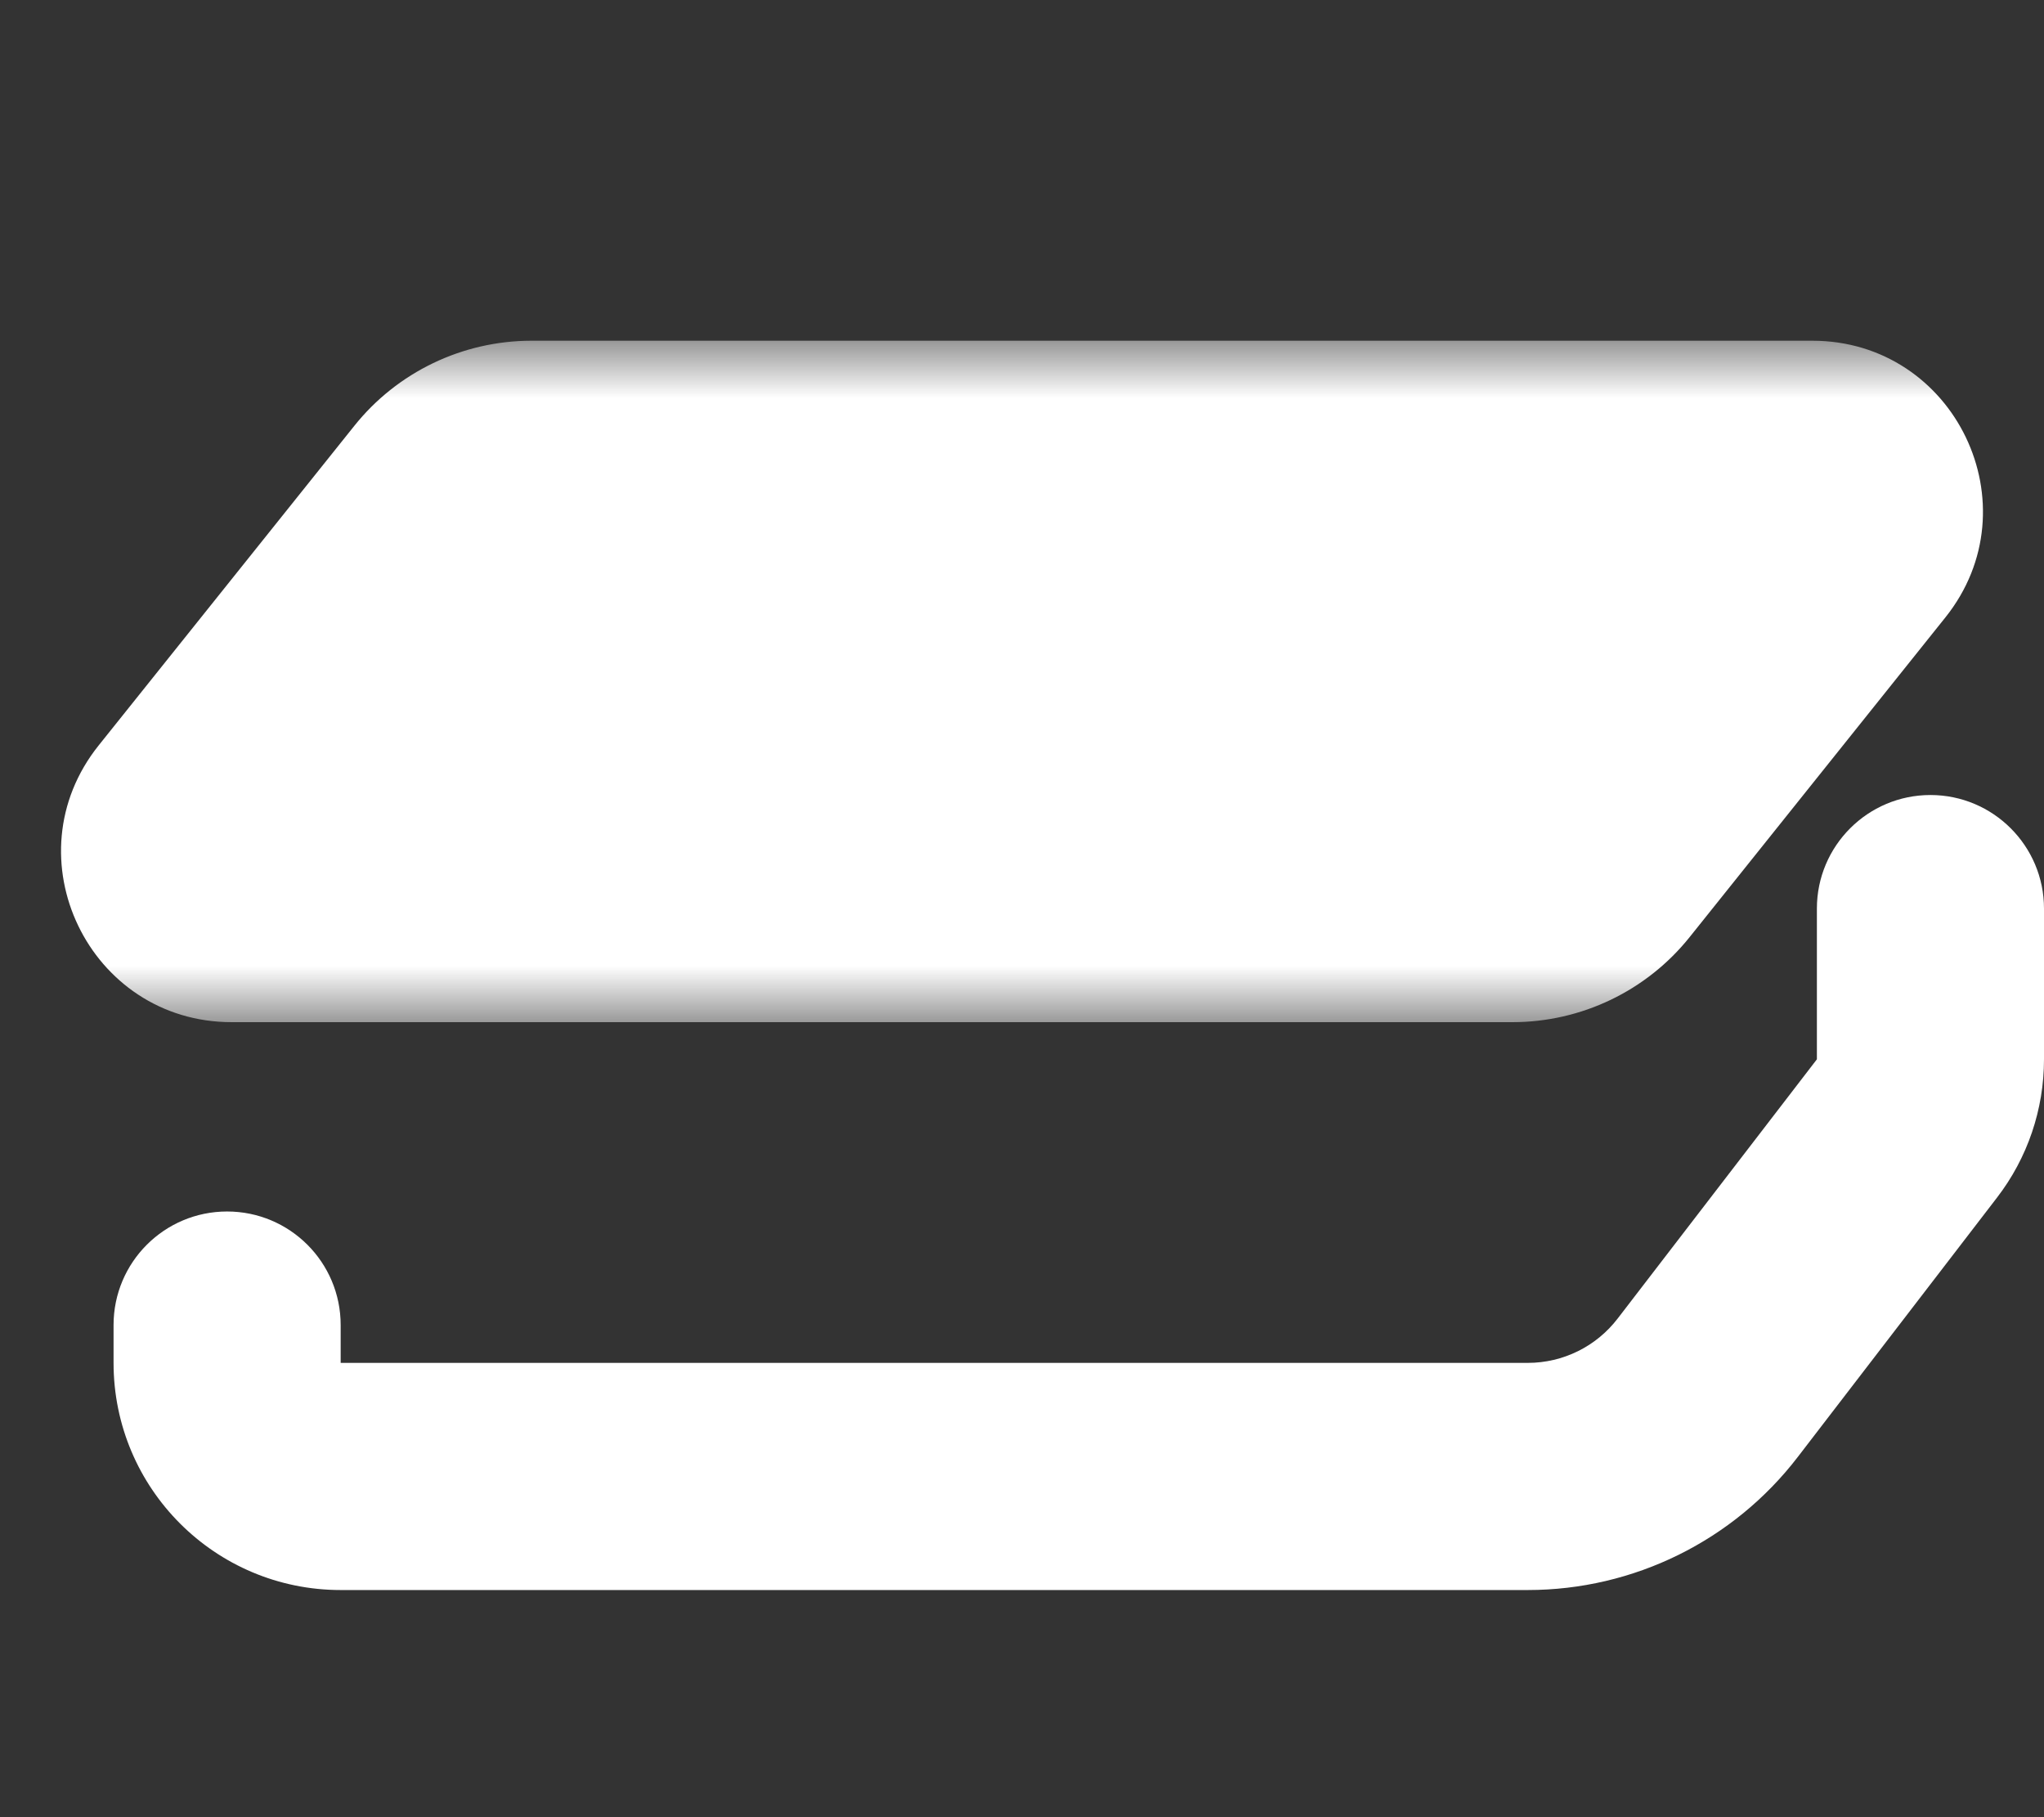 <svg width="18" height="16" viewBox="0 0 18 16" fill="none" xmlns="http://www.w3.org/2000/svg">
<rect x="0" y="0" width="18" height="16" fill="#333333" stroke="none"/>
<mask id="path-1-outside-1_518_37517" maskUnits="userSpaceOnUse" x="0" y="3" width="18" height="6" fill="black">
<rect fill="white" y="3" width="18" height="6"/>
<path d="M3.9 4.375L1.65 7.188C1.388 7.515 1.621 8 2.04 8H13.319C13.623 8 13.911 7.862 14.1 7.625L16.35 4.812C16.612 4.485 16.379 4 15.96 4H4.681C4.377 4 4.09 4.138 3.9 4.375Z"/>
</mask>
<path d="M3.9 4.375L1.65 7.188C1.388 7.515 1.621 8 2.04 8H13.319C13.623 8 13.911 7.862 14.1 7.625L16.35 4.812C16.612 4.485 16.379 4 15.96 4H4.681C4.377 4 4.09 4.138 3.9 4.375Z" fill="white"/>
<path d="M1.65 7.188L2.431 7.812L1.65 7.188ZM3.9 4.375L4.681 5L4.681 5L3.9 4.375ZM16.35 4.812L17.131 5.437L17.131 5.437L16.35 4.812ZM14.1 7.625L14.881 8.249L14.881 8.249L14.1 7.625ZM2.431 7.812L4.681 5L3.119 3.751L0.869 6.563L2.431 7.812ZM4.681 5H15.96V3H4.681V5ZM15.569 4.188L13.319 7L14.881 8.249L17.131 5.437L15.569 4.188ZM13.319 7H2.04V9H13.319V7ZM13.319 7L13.319 7V9C13.927 9 14.502 8.724 14.881 8.249L13.319 7ZM15.96 5C15.54 5 15.307 4.515 15.569 4.188L17.131 5.437C17.917 4.455 17.217 3 15.96 3V5ZM4.681 5L4.681 5V3C4.073 3 3.498 3.276 3.119 3.751L4.681 5ZM0.869 6.563C0.083 7.545 0.783 9 2.04 9V7C2.46 7 2.693 7.485 2.431 7.812L0.869 6.563Z" fill="white" mask="url(#path-1-outside-1_518_37517)"/>
<path d="M3 11.667C3 11.114 2.552 10.667 2 10.667C1.448 10.667 1 11.114 1 11.667H3ZM16.793 9.936L16 9.327L16 9.327L16.793 9.936ZM15.04 12.219L14.246 11.609L14.246 11.609L15.04 12.219ZM18 8C18 7.448 17.552 7 17 7C16.448 7 16 7.448 16 8H18ZM13.454 12H3V14H13.454V12ZM3 12V11.667H1V12H3ZM16 9.327L14.246 11.609L15.832 12.828L17.586 10.545L16 9.327ZM18 9.327V8H16V9.327H18ZM17.586 10.545C17.855 10.196 18 9.768 18 9.327H16L16 9.327L17.586 10.545ZM13.454 14C14.386 14 15.265 13.567 15.832 12.828L14.246 11.609C14.057 11.856 13.764 12 13.454 12V14ZM3 12L3 12H1C1 13.105 1.895 14 3 14V12Z" fill="white"/>
</svg>
